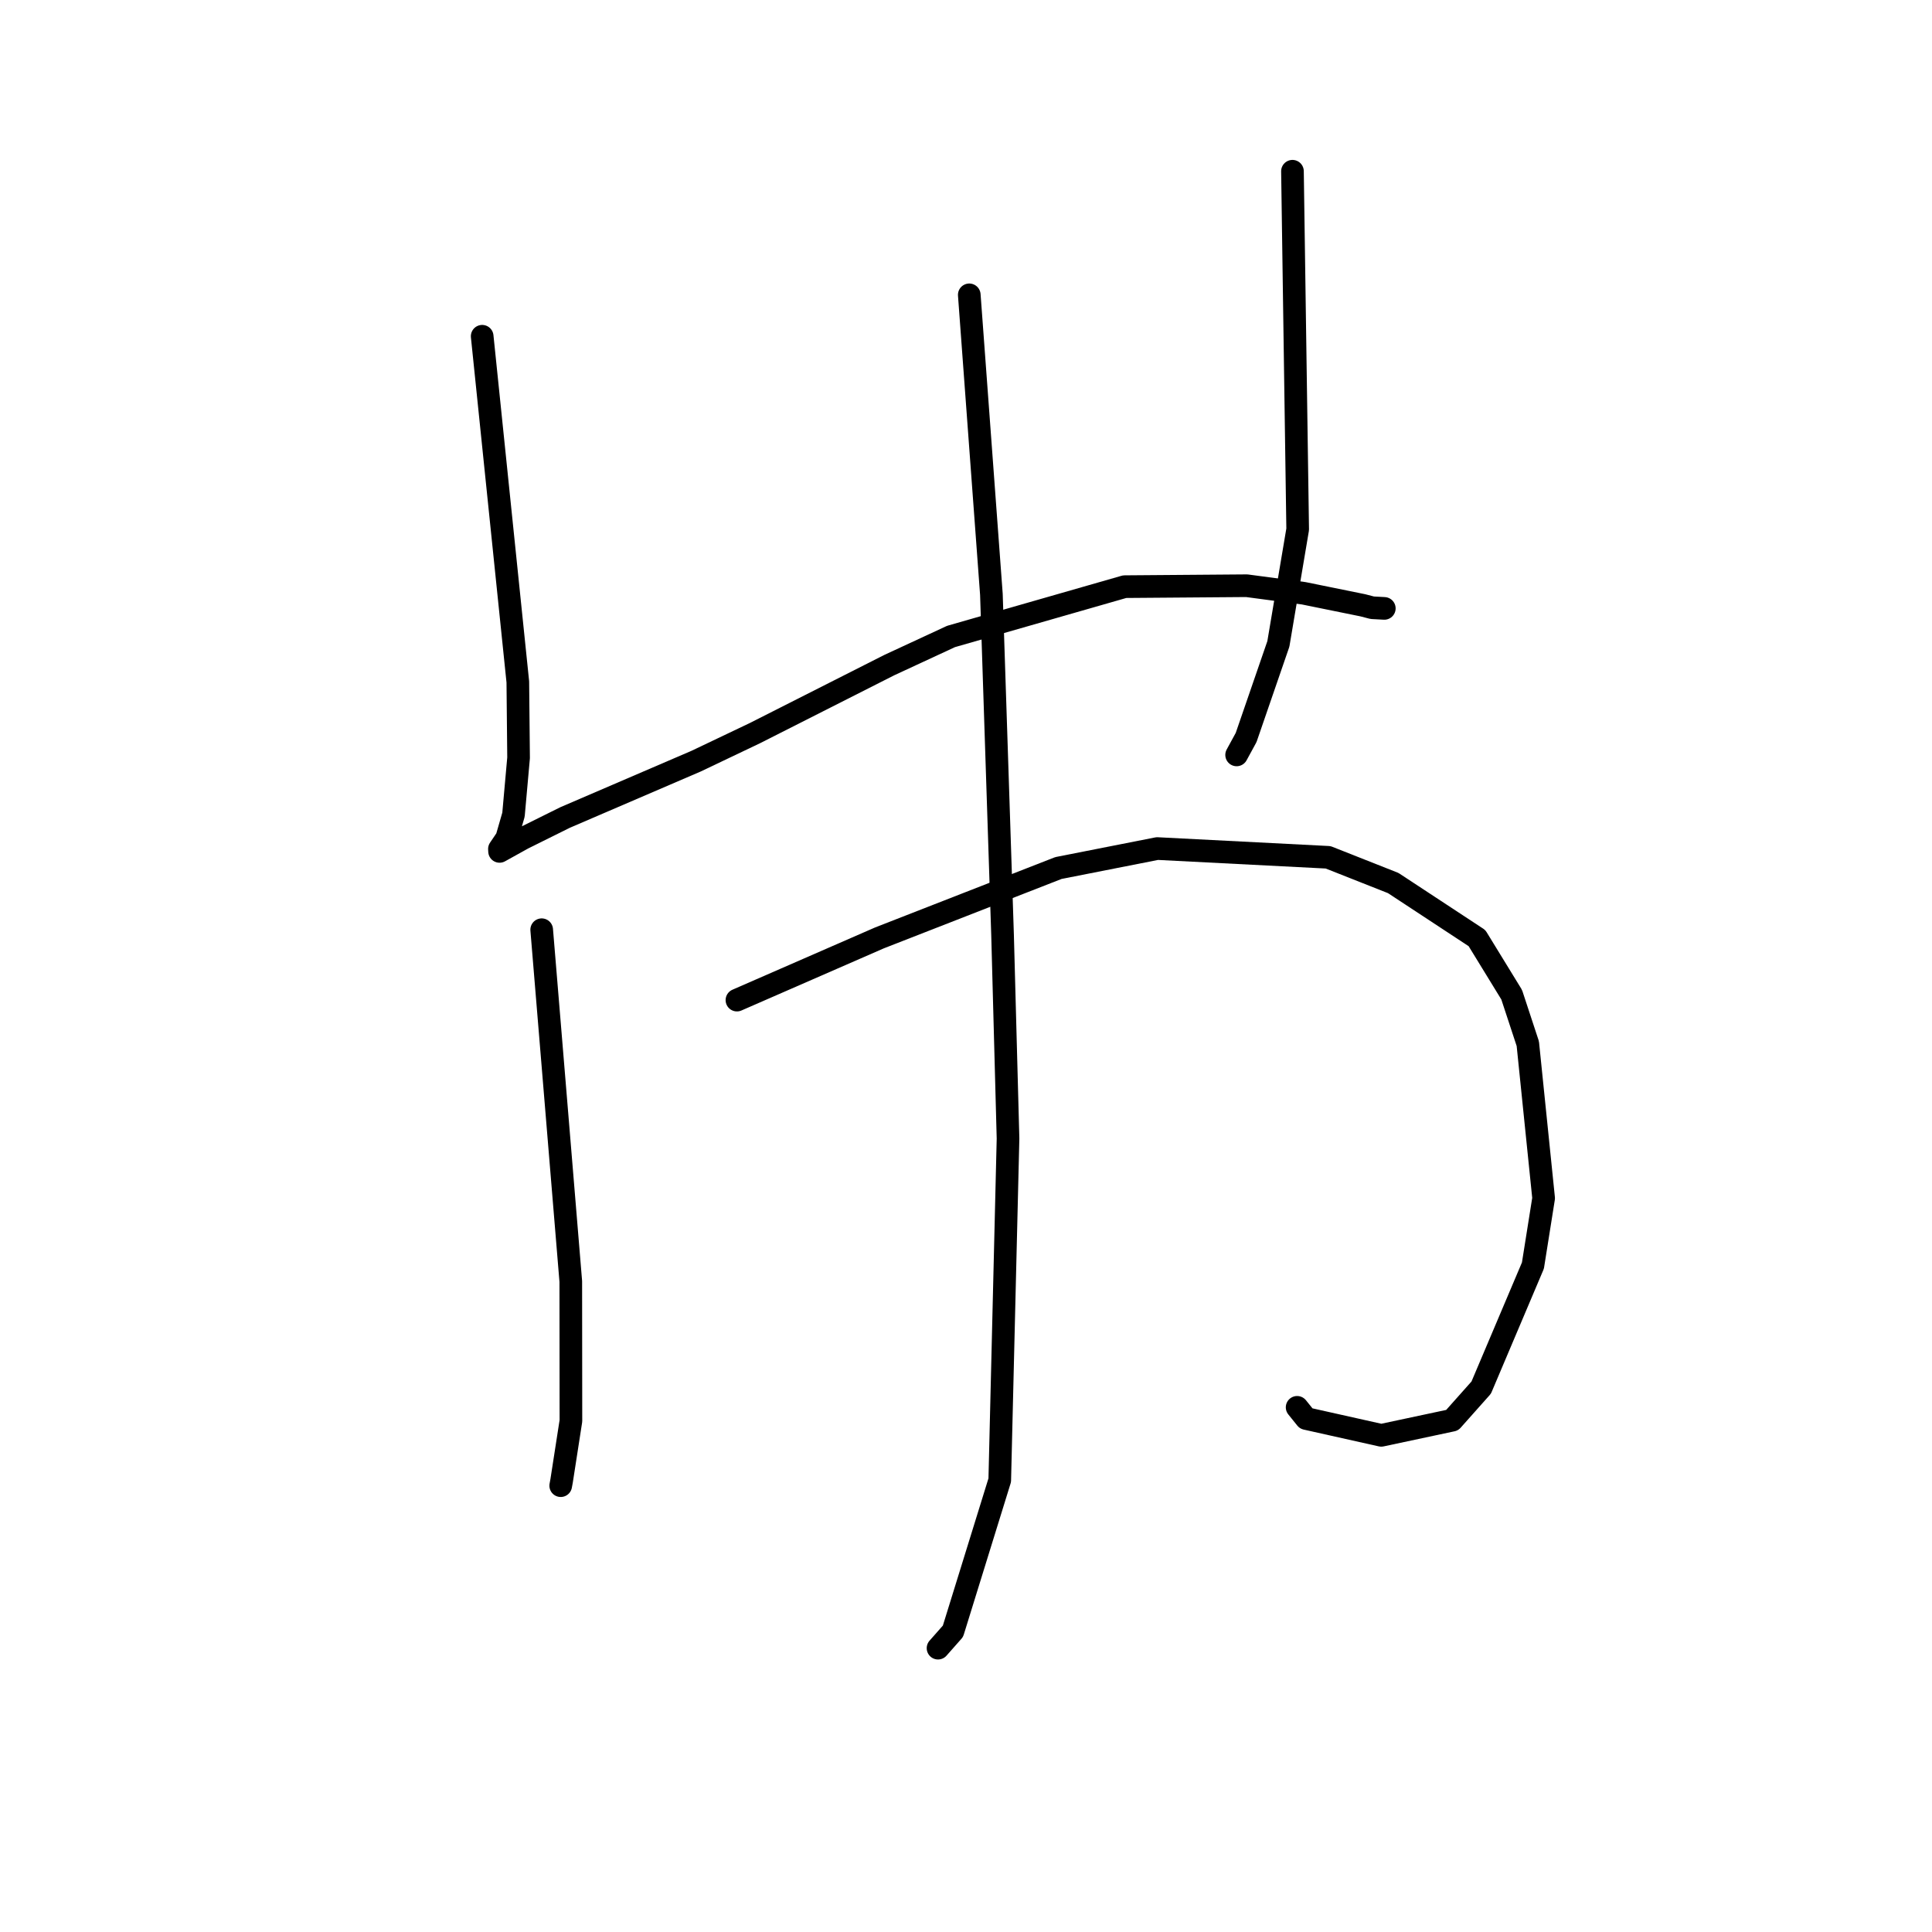 <?xml version="1.0" standalone="no"?>
    <svg width="256" height="256" xmlns="http://www.w3.org/2000/svg" version="1.1">
    <polyline stroke="black" stroke-width="3" stroke-linecap="round" fill="transparent" stroke-linejoin="round" points="63.891 44.555 66.252 67.455 68.614 90.355 68.714 100.412 68.041 107.948 67.14 111.07 66.219 112.431 66.176 112.494 66.191 112.744 66.194 112.788 66.195 112.815 69.3 111.092 74.884 108.32 92.237 100.858 100.013 97.152 117.821 88.137 126.018 84.336 149.024 77.736 165.191 77.61 172.753 78.613 180.573 80.203 181.831 80.529 183.296 80.608 183.428 80.616 " />
        <polyline stroke="black" stroke-width="3" stroke-linecap="round" fill="transparent" stroke-linejoin="round" points="171.258 22.69 171.603 46.413 171.949 70.137 169.39 85.321 165.117 97.723 163.859 100.03 " />
        <polyline stroke="black" stroke-width="3" stroke-linecap="round" fill="transparent" stroke-linejoin="round" points="71.777 123.193 73.705 146.493 75.632 169.793 75.65 188.269 74.417 196.217 74.298 196.859 " />
        <polyline stroke="black" stroke-width="3" stroke-linecap="round" fill="transparent" stroke-linejoin="round" points="97.647 132.52 107.093 128.397 116.539 124.274 140.245 115.019 153.345 112.438 175.983 113.598 184.609 117.007 195.706 124.305 200.304 131.801 202.442 138.293 204.538 158.768 203.12 167.694 196.267 183.865 192.42 188.187 183.024 190.189 173.07 187.962 171.875 186.478 " />
        <polyline stroke="black" stroke-width="3" stroke-linecap="round" fill="transparent" stroke-linejoin="round" points="128.434 39.068 129.9 58.914 131.366 78.76 132.844 123.865 133.569 150.868 132.472 196.131 126.272 216.15 124.294 218.39 " />
        </svg>